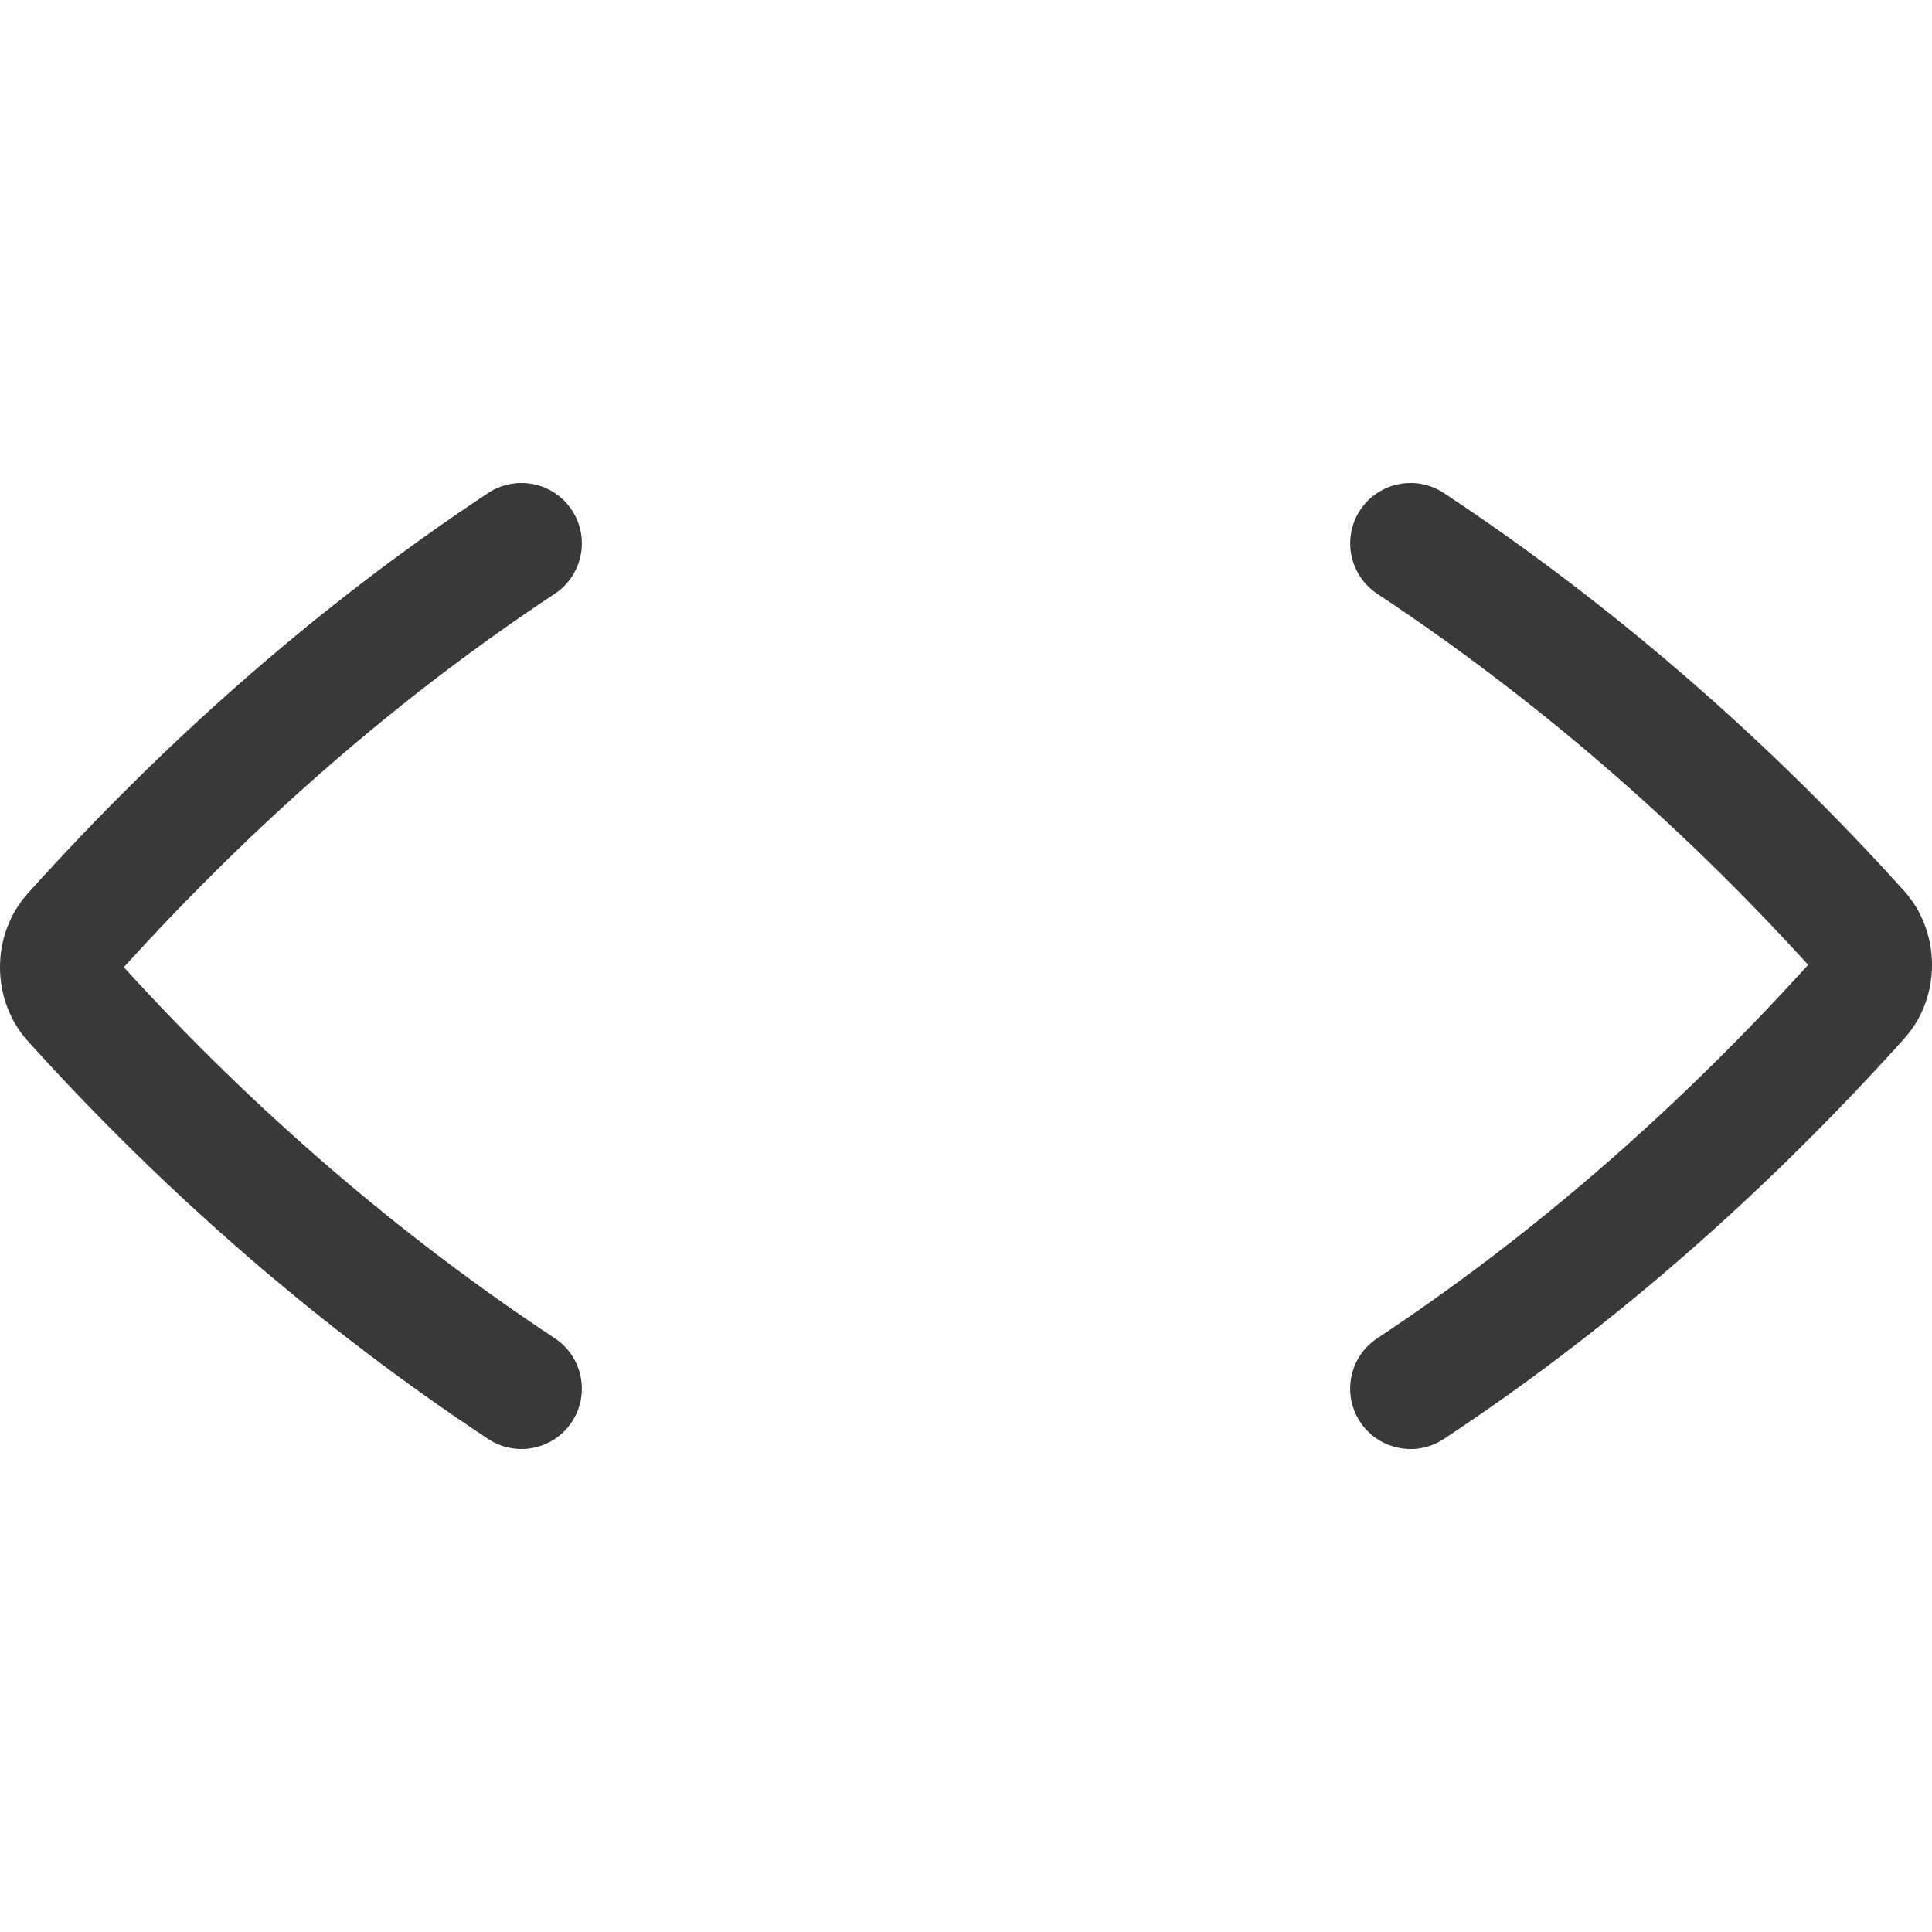 <svg xmlns="http://www.w3.org/2000/svg" width="32" height="32" viewBox="0 0 32 32">
  <path fill="#39393A" fill-rule="evenodd" d="M9.189,9.834 C9.649,9.529 9.776,8.909 9.471,8.448 C9.166,7.988 8.546,7.861 8.085,8.166 C5.359,9.969 2.81,12.187 0.462,14.796 C-0.155,15.478 -0.154,16.565 0.465,17.248 C2.773,19.804 5.34,22.018 8.085,23.834 C8.546,24.139 9.166,24.012 9.471,23.552 C9.776,23.091 9.649,22.471 9.189,22.166 C6.625,20.47 4.221,18.405 2.051,16.02 C4.261,13.583 6.647,11.516 9.189,9.834 Z M22.812,22.166 C22.351,22.471 22.224,23.091 22.529,23.552 C22.834,24.012 23.454,24.139 23.915,23.834 C26.637,22.034 29.186,19.817 31.538,17.205 C32.155,16.523 32.154,15.436 31.535,14.753 C29.231,12.2 26.664,9.986 23.915,8.166 C23.455,7.861 22.834,7.987 22.529,8.448 C22.225,8.908 22.351,9.529 22.811,9.834 C25.378,11.534 27.782,13.598 29.949,15.981 C27.735,18.421 25.349,20.488 22.812,22.166 Z"/>
</svg>
